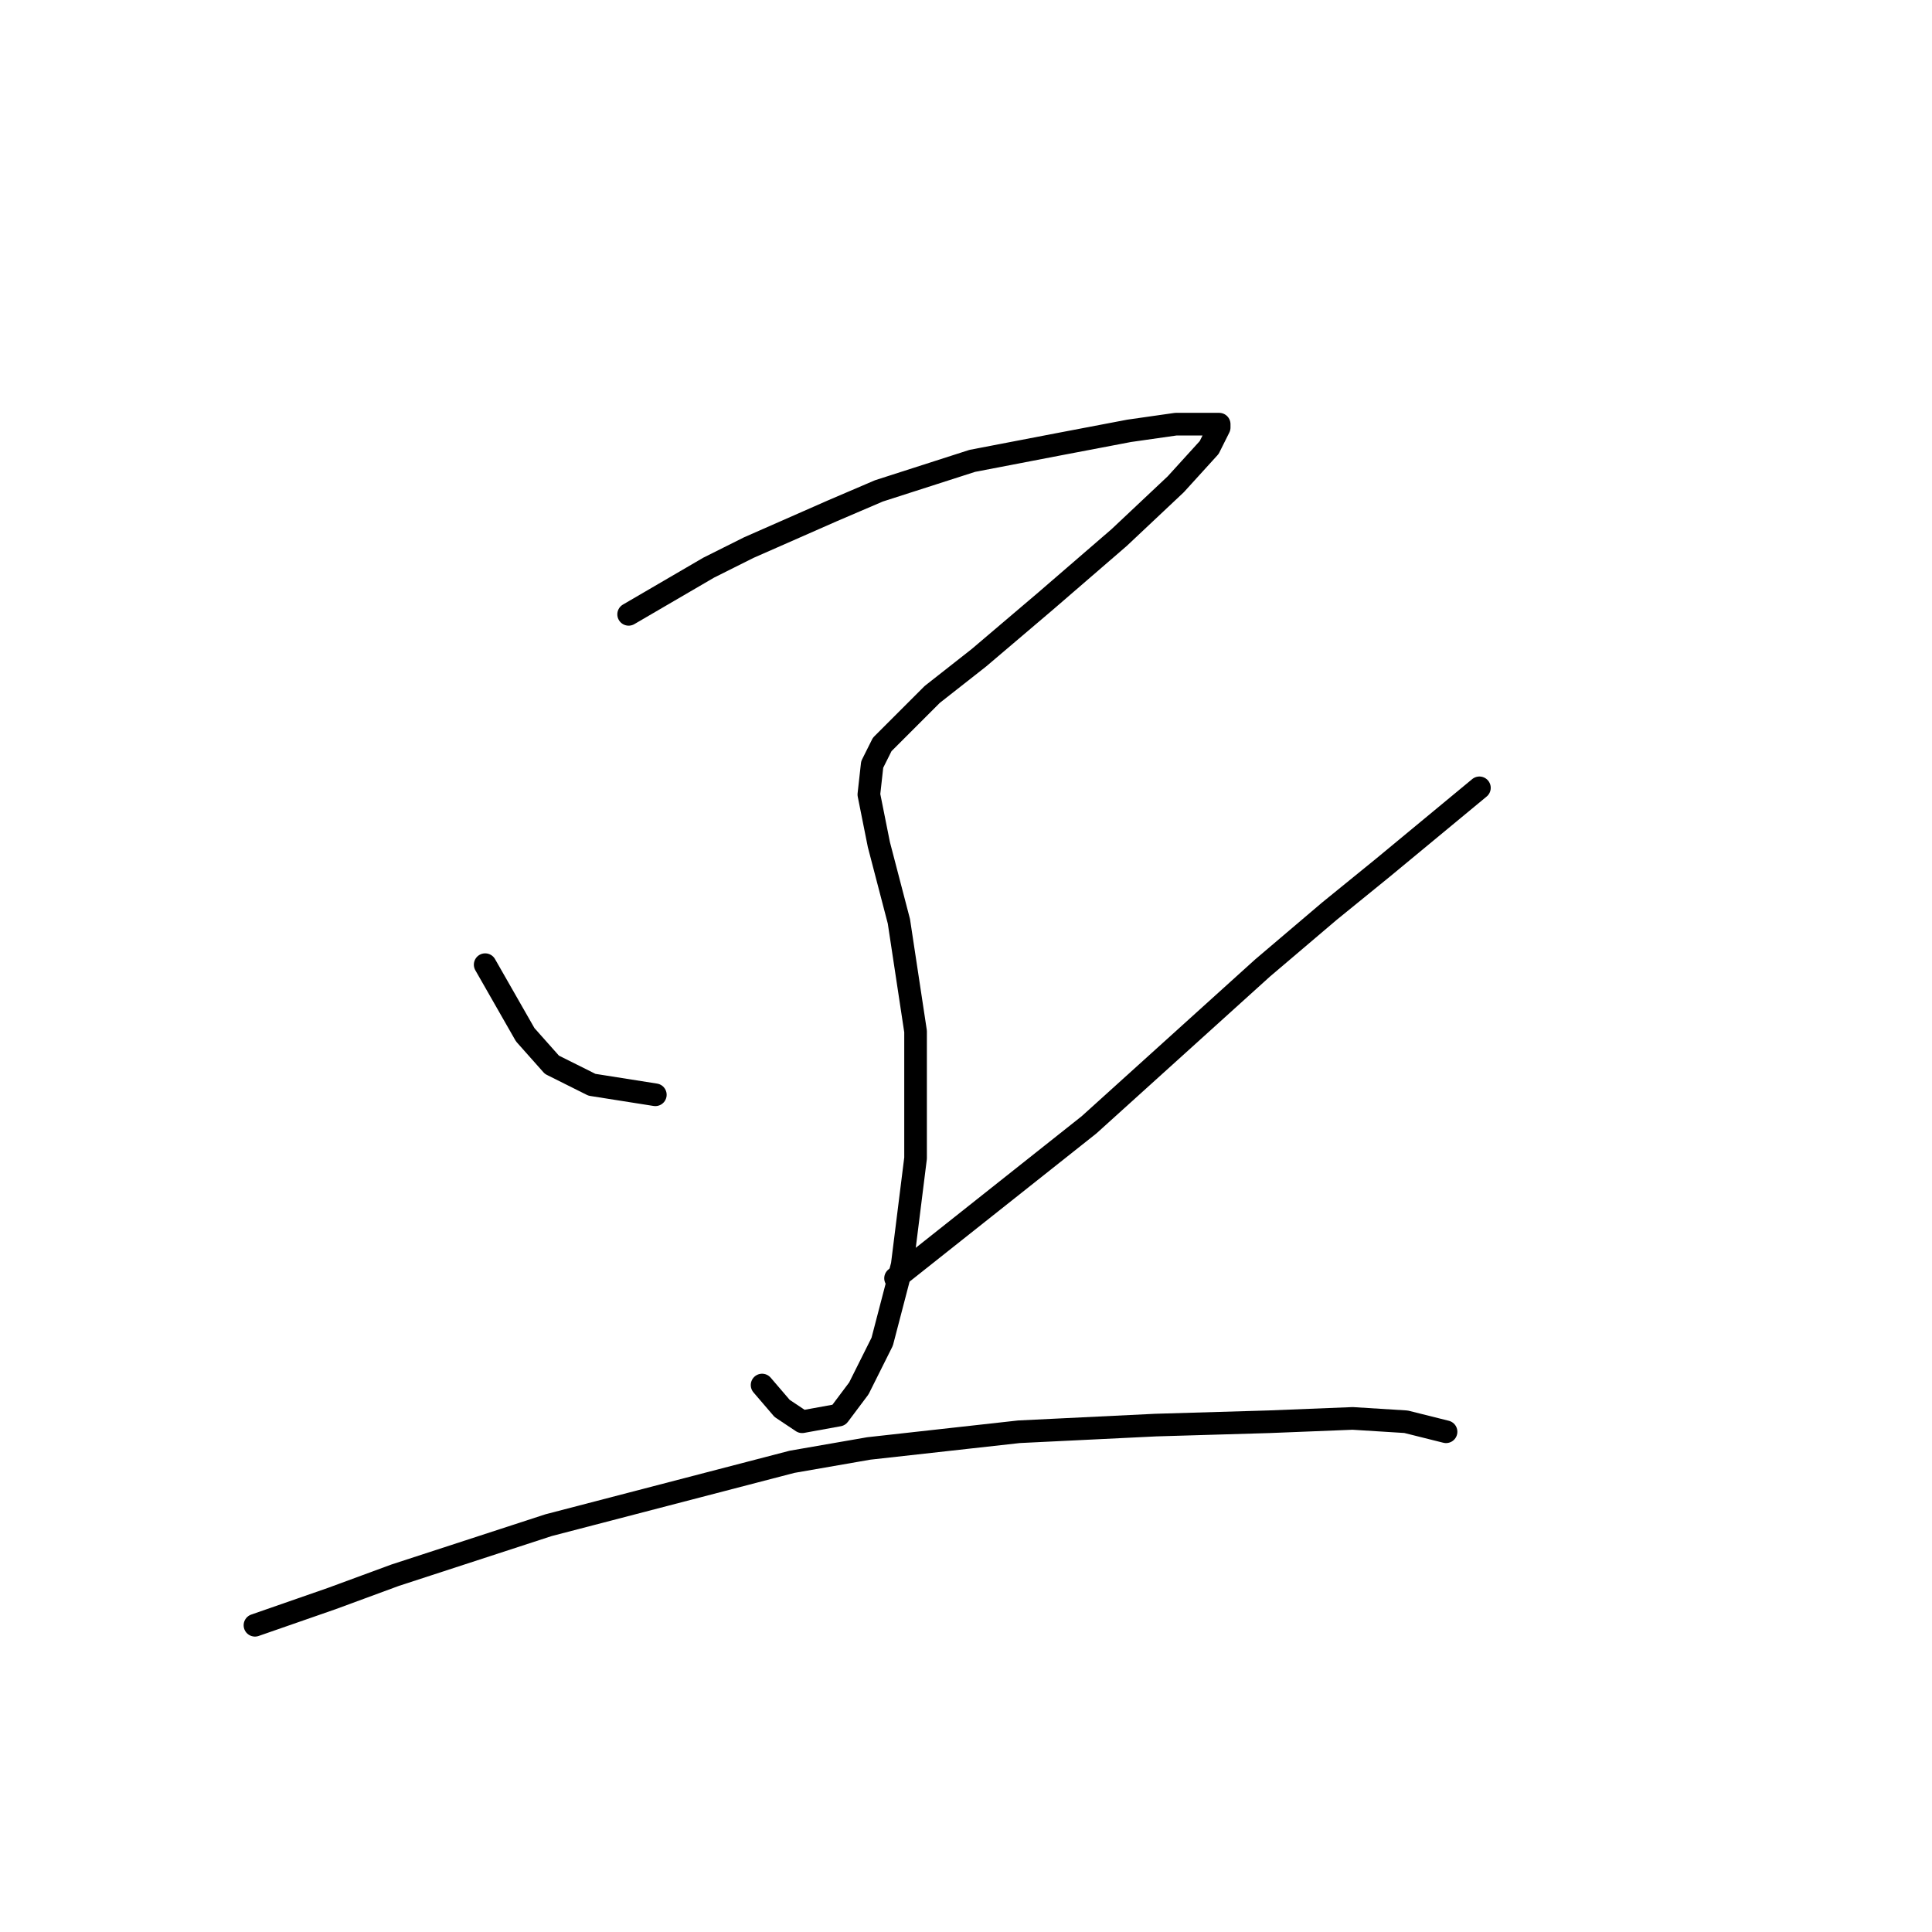 <?xml version="1.0" standalone="no"?>
    <svg width="256" height="256" xmlns="http://www.w3.org/2000/svg" version="1.1">
    <polyline stroke="black" stroke-width="3" stroke-linecap="round" fill="transparent" stroke-linejoin="round" points="83.298 81.404 93.908 75.215 99.213 72.562 110.265 67.699 116.454 65.047 128.833 61.068 140.327 58.858 149.611 57.089 155.8 56.205 159.779 56.205 161.547 56.205 161.547 56.647 160.221 59.3 155.8 64.163 148.285 71.236 138.559 79.636 129.717 87.151 123.528 92.014 119.549 95.993 116.896 98.645 115.57 101.298 115.128 105.277 116.454 111.908 119.107 122.076 121.317 136.665 121.317 153.464 119.549 167.611 116.896 177.779 113.802 183.968 111.149 187.505 106.286 188.389 103.634 186.62 100.981 183.526 100.981 183.526 " />
        <polyline stroke="black" stroke-width="3" stroke-linecap="round" fill="transparent" stroke-linejoin="round" points="64.288 127.823 69.593 137.107 73.13 141.086 78.435 143.738 86.835 145.064 86.835 145.064 " />
        <polyline stroke="black" stroke-width="3" stroke-linecap="round" fill="transparent" stroke-linejoin="round" points="196.03 104.392 183.209 115.002 176.136 120.75 167.294 128.265 144.306 149.043 118.665 169.379 118.665 169.379 " />
        <polyline stroke="black" stroke-width="3" stroke-linecap="round" fill="transparent" stroke-linejoin="round" points="33.784 215.356 43.952 211.819 52.352 208.725 72.688 202.094 104.96 193.694 115.128 191.926 135.022 189.715 153.147 188.831 168.178 188.389 179.231 187.947 186.304 188.389 191.609 189.715 191.609 189.715 " />
        </svg>